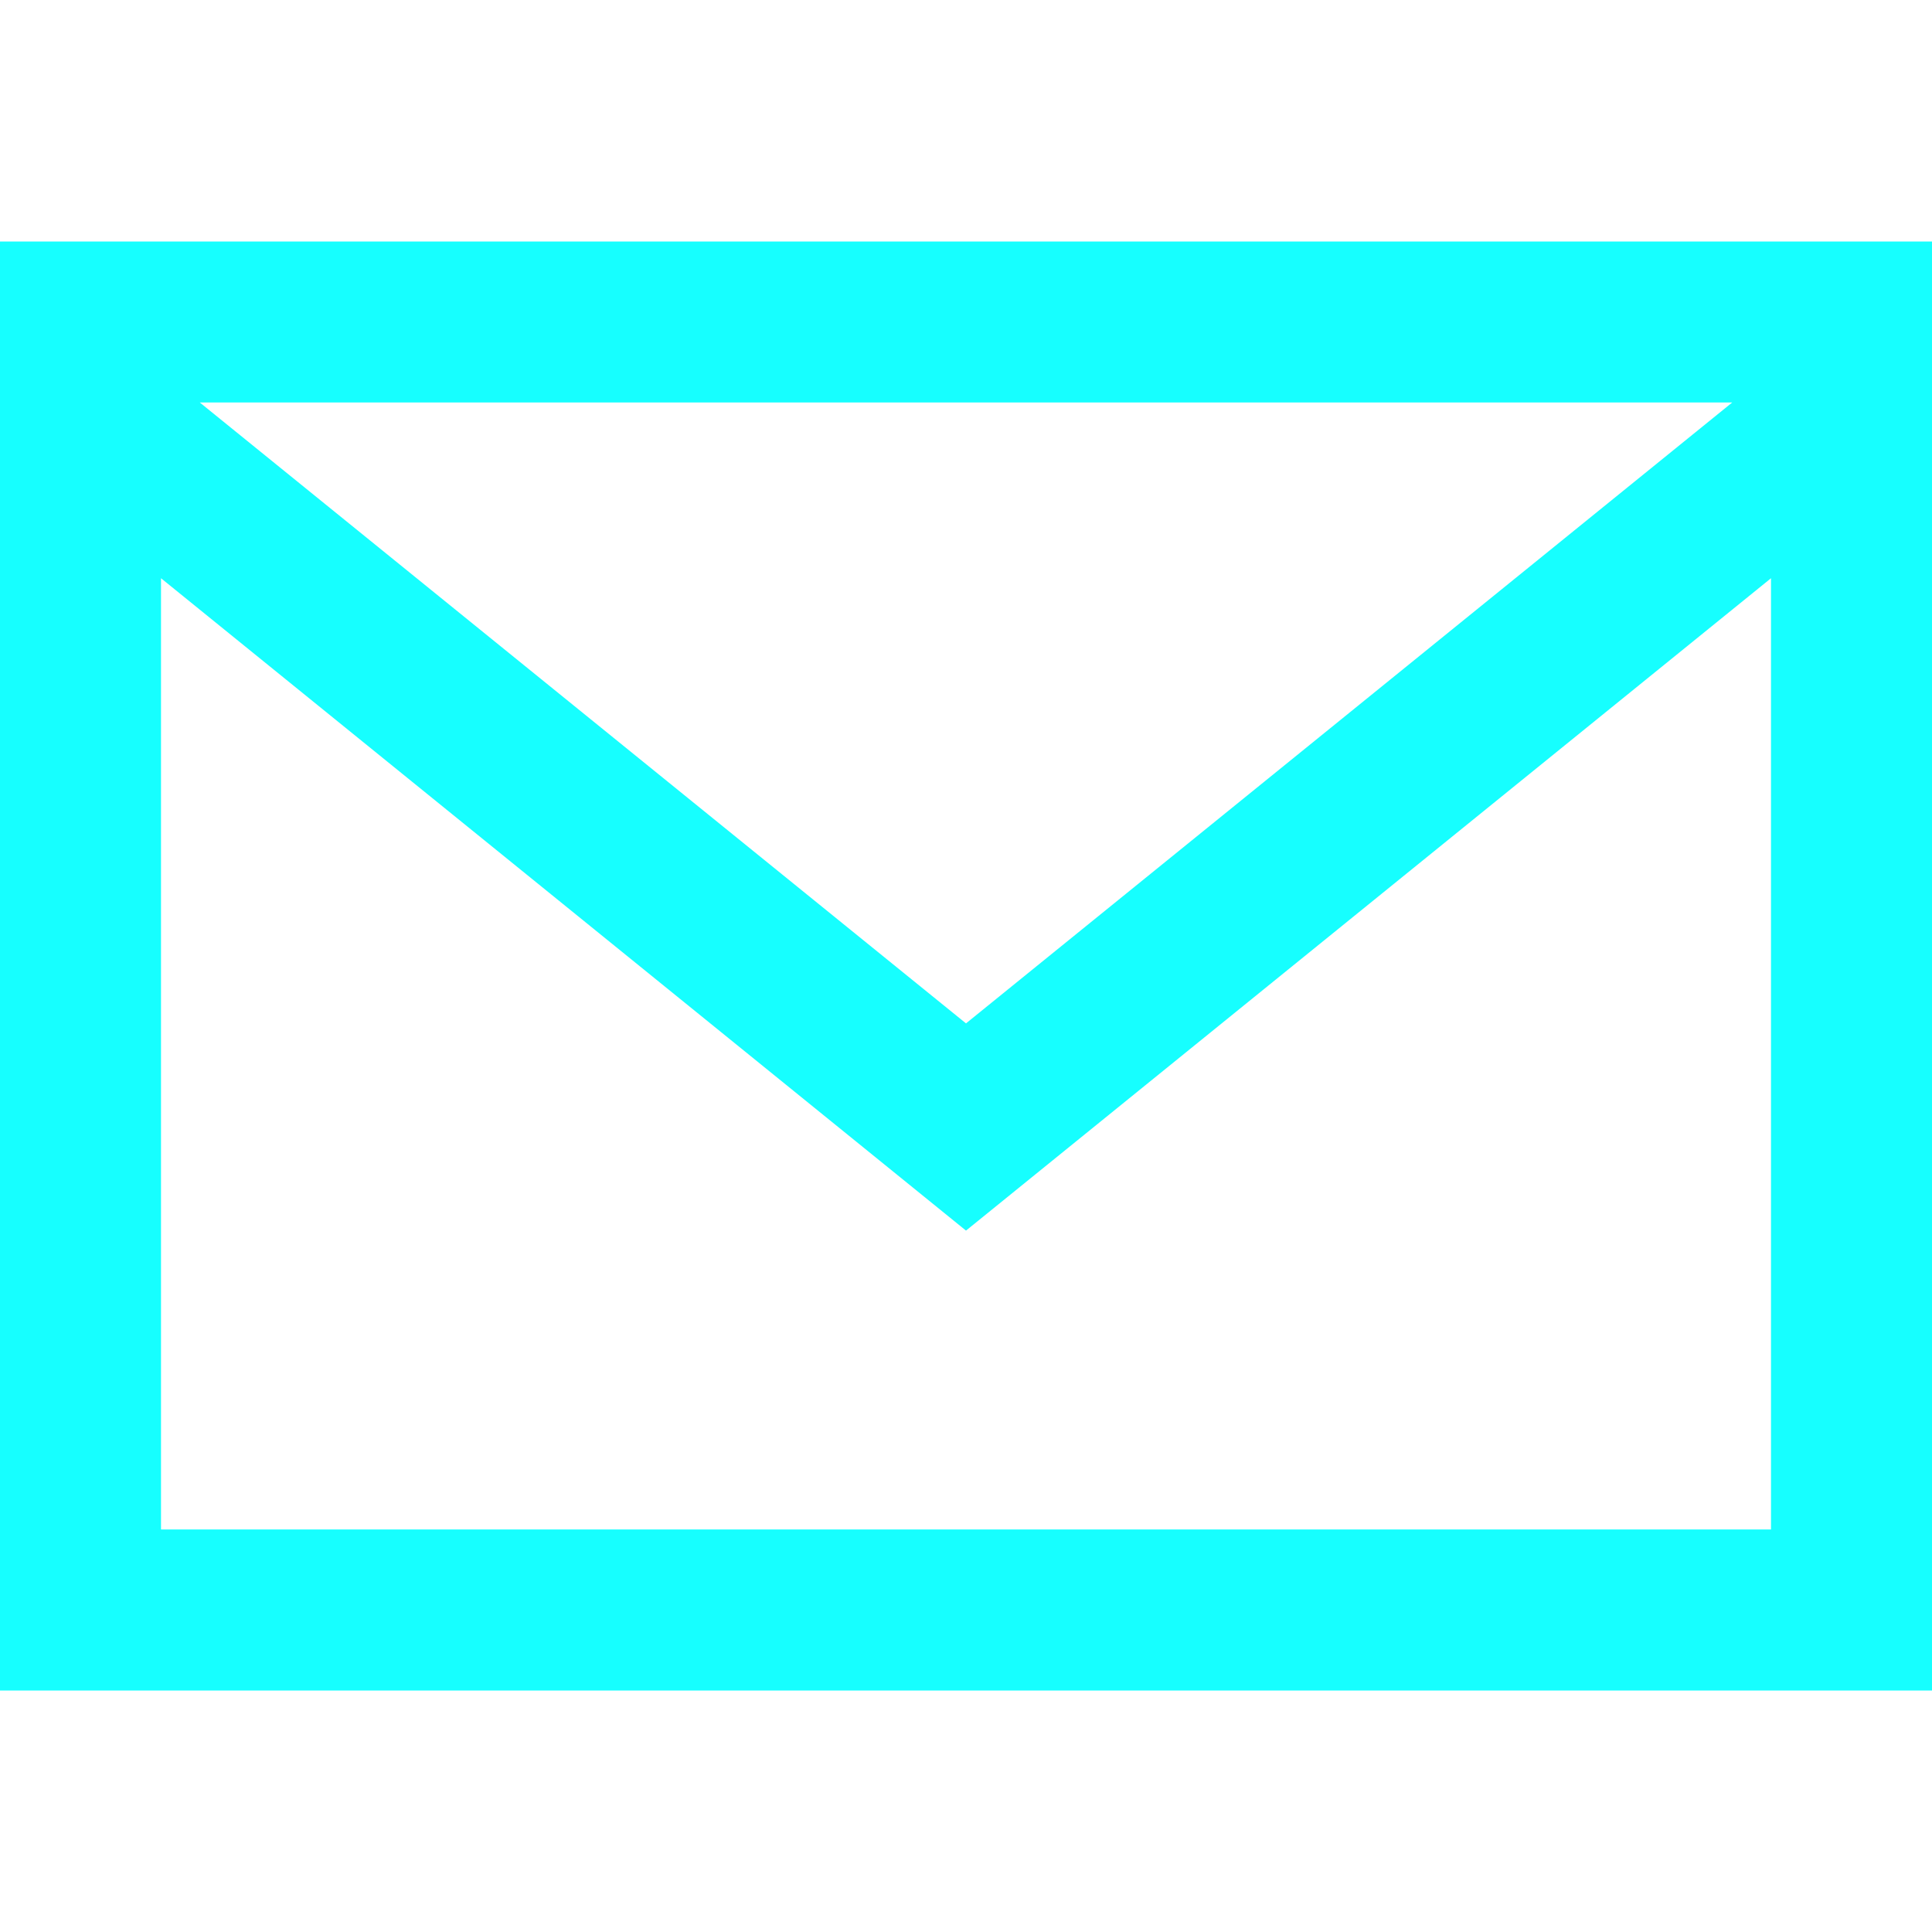 <svg xmlns="http://www.w3.org/2000/svg" width="24" height="24" viewBox="0 0 24 24"><path fill="#16FFFF" d="M0 3v18h24v-18h-24zm21.518 2l-9.518 7.713-9.518-7.713h19.036zm-19.518 14v-11.817l10 8.104 10-8.104v11.817h-20z"/></svg>